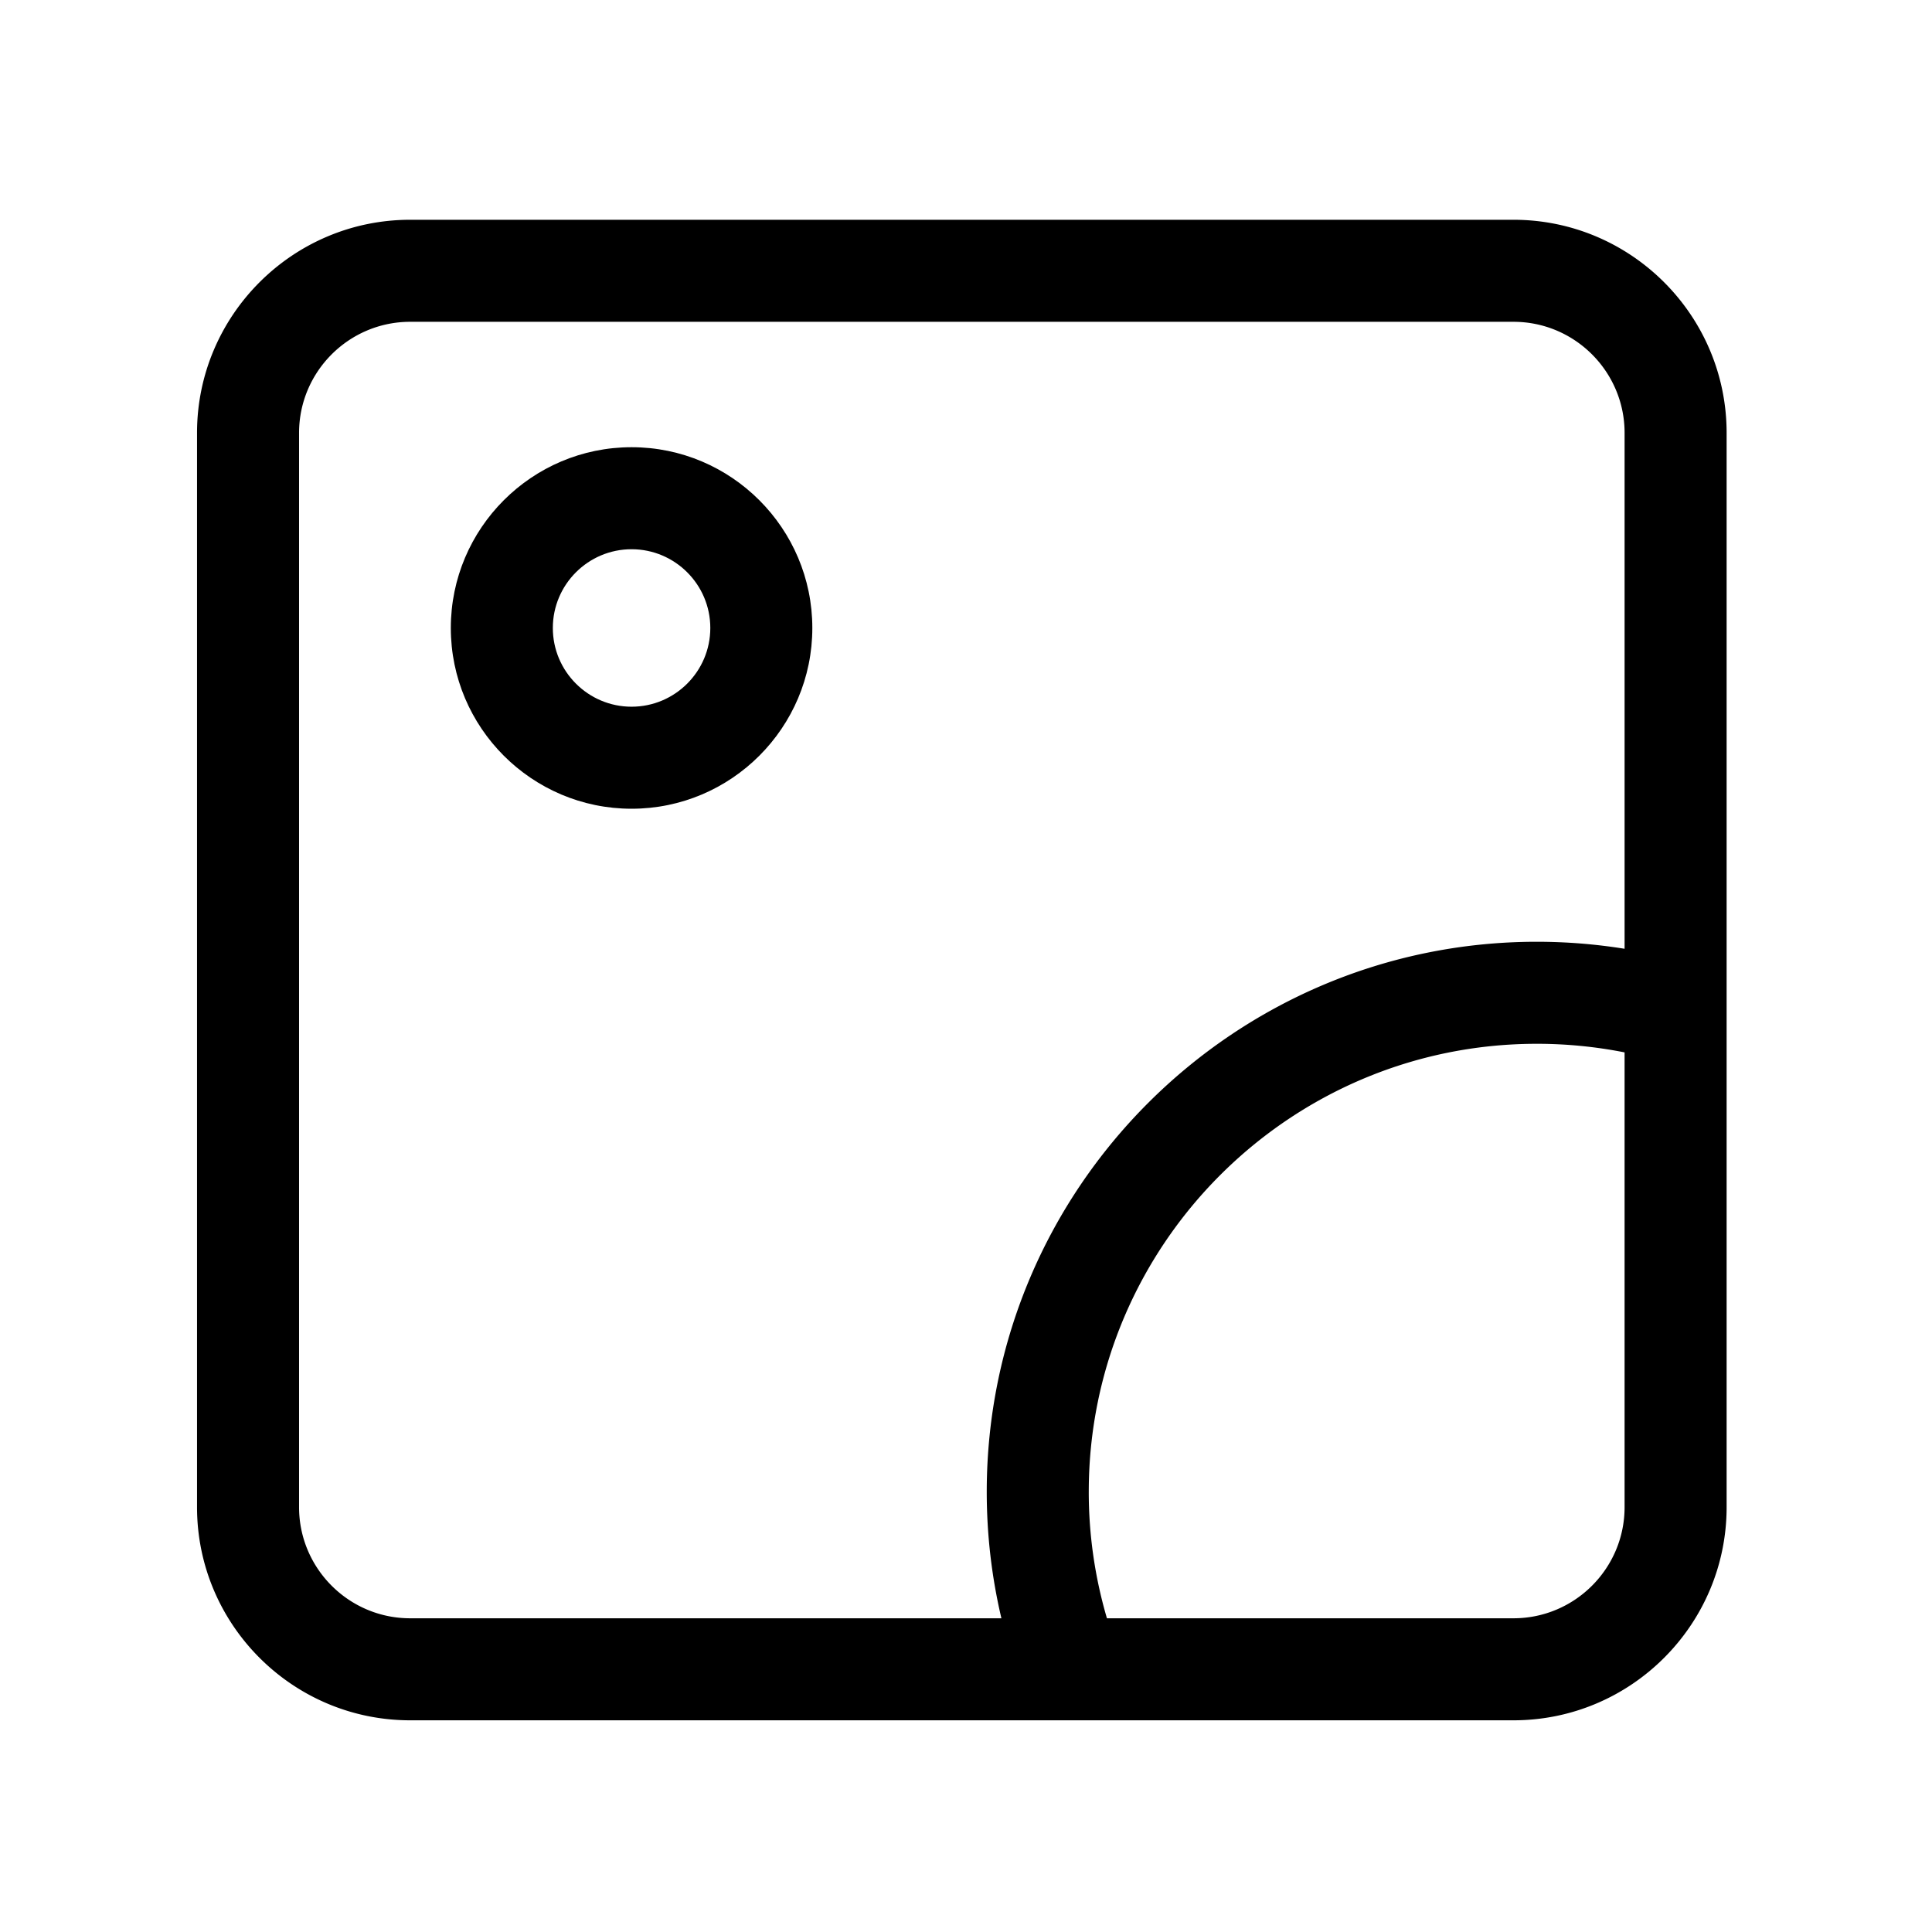 <svg xmlns="http://www.w3.org/2000/svg" viewBox="0 0 1024 1024">
<path fill="currentColor" d="M802.181 116.485H217.395c-62.285 0-112.963 50.673-112.963 112.963v569.385c0 62.285 50.673 112.963 112.963 112.963h584.786c62.285 0 112.963-50.673 112.963-112.963V229.448c0-62.285-50.673-112.963-112.963-112.963zM158.51 798.838V229.448c0-32.471 26.419-58.885 58.885-58.885h584.786c32.466 0 58.885 26.414 58.885 58.885v273.423a293.499 293.499 0 0 0-46.531-3.717c-160.758 0-291.538 130.785-291.538 291.538 0 22.764 2.621 45.184 7.767 67.031H217.395c-32.466 0-58.885-26.419-58.885-58.885z m643.671 58.885H586.701a237.22 237.22 0 0 1-9.636-67.031c0-130.939 106.527-237.46 237.466-237.46 15.688 0 31.283 1.531 46.531 4.557v241.044c0.01 32.471-26.409 58.89-58.88 58.89z"  /><path fill="currentColor" d="M334.746 237.03c-52.828 0-95.805 42.977-95.805 95.811 0 52.828 42.977 95.805 95.805 95.805s95.805-42.977 95.805-95.805c0-52.833-42.977-95.811-95.805-95.811z m0 137.539c-23.009 0-41.733-18.719-41.733-41.733s18.719-41.733 41.733-41.733 41.733 18.724 41.733 41.733-18.724 41.733-41.733 41.733z"  /></svg>
